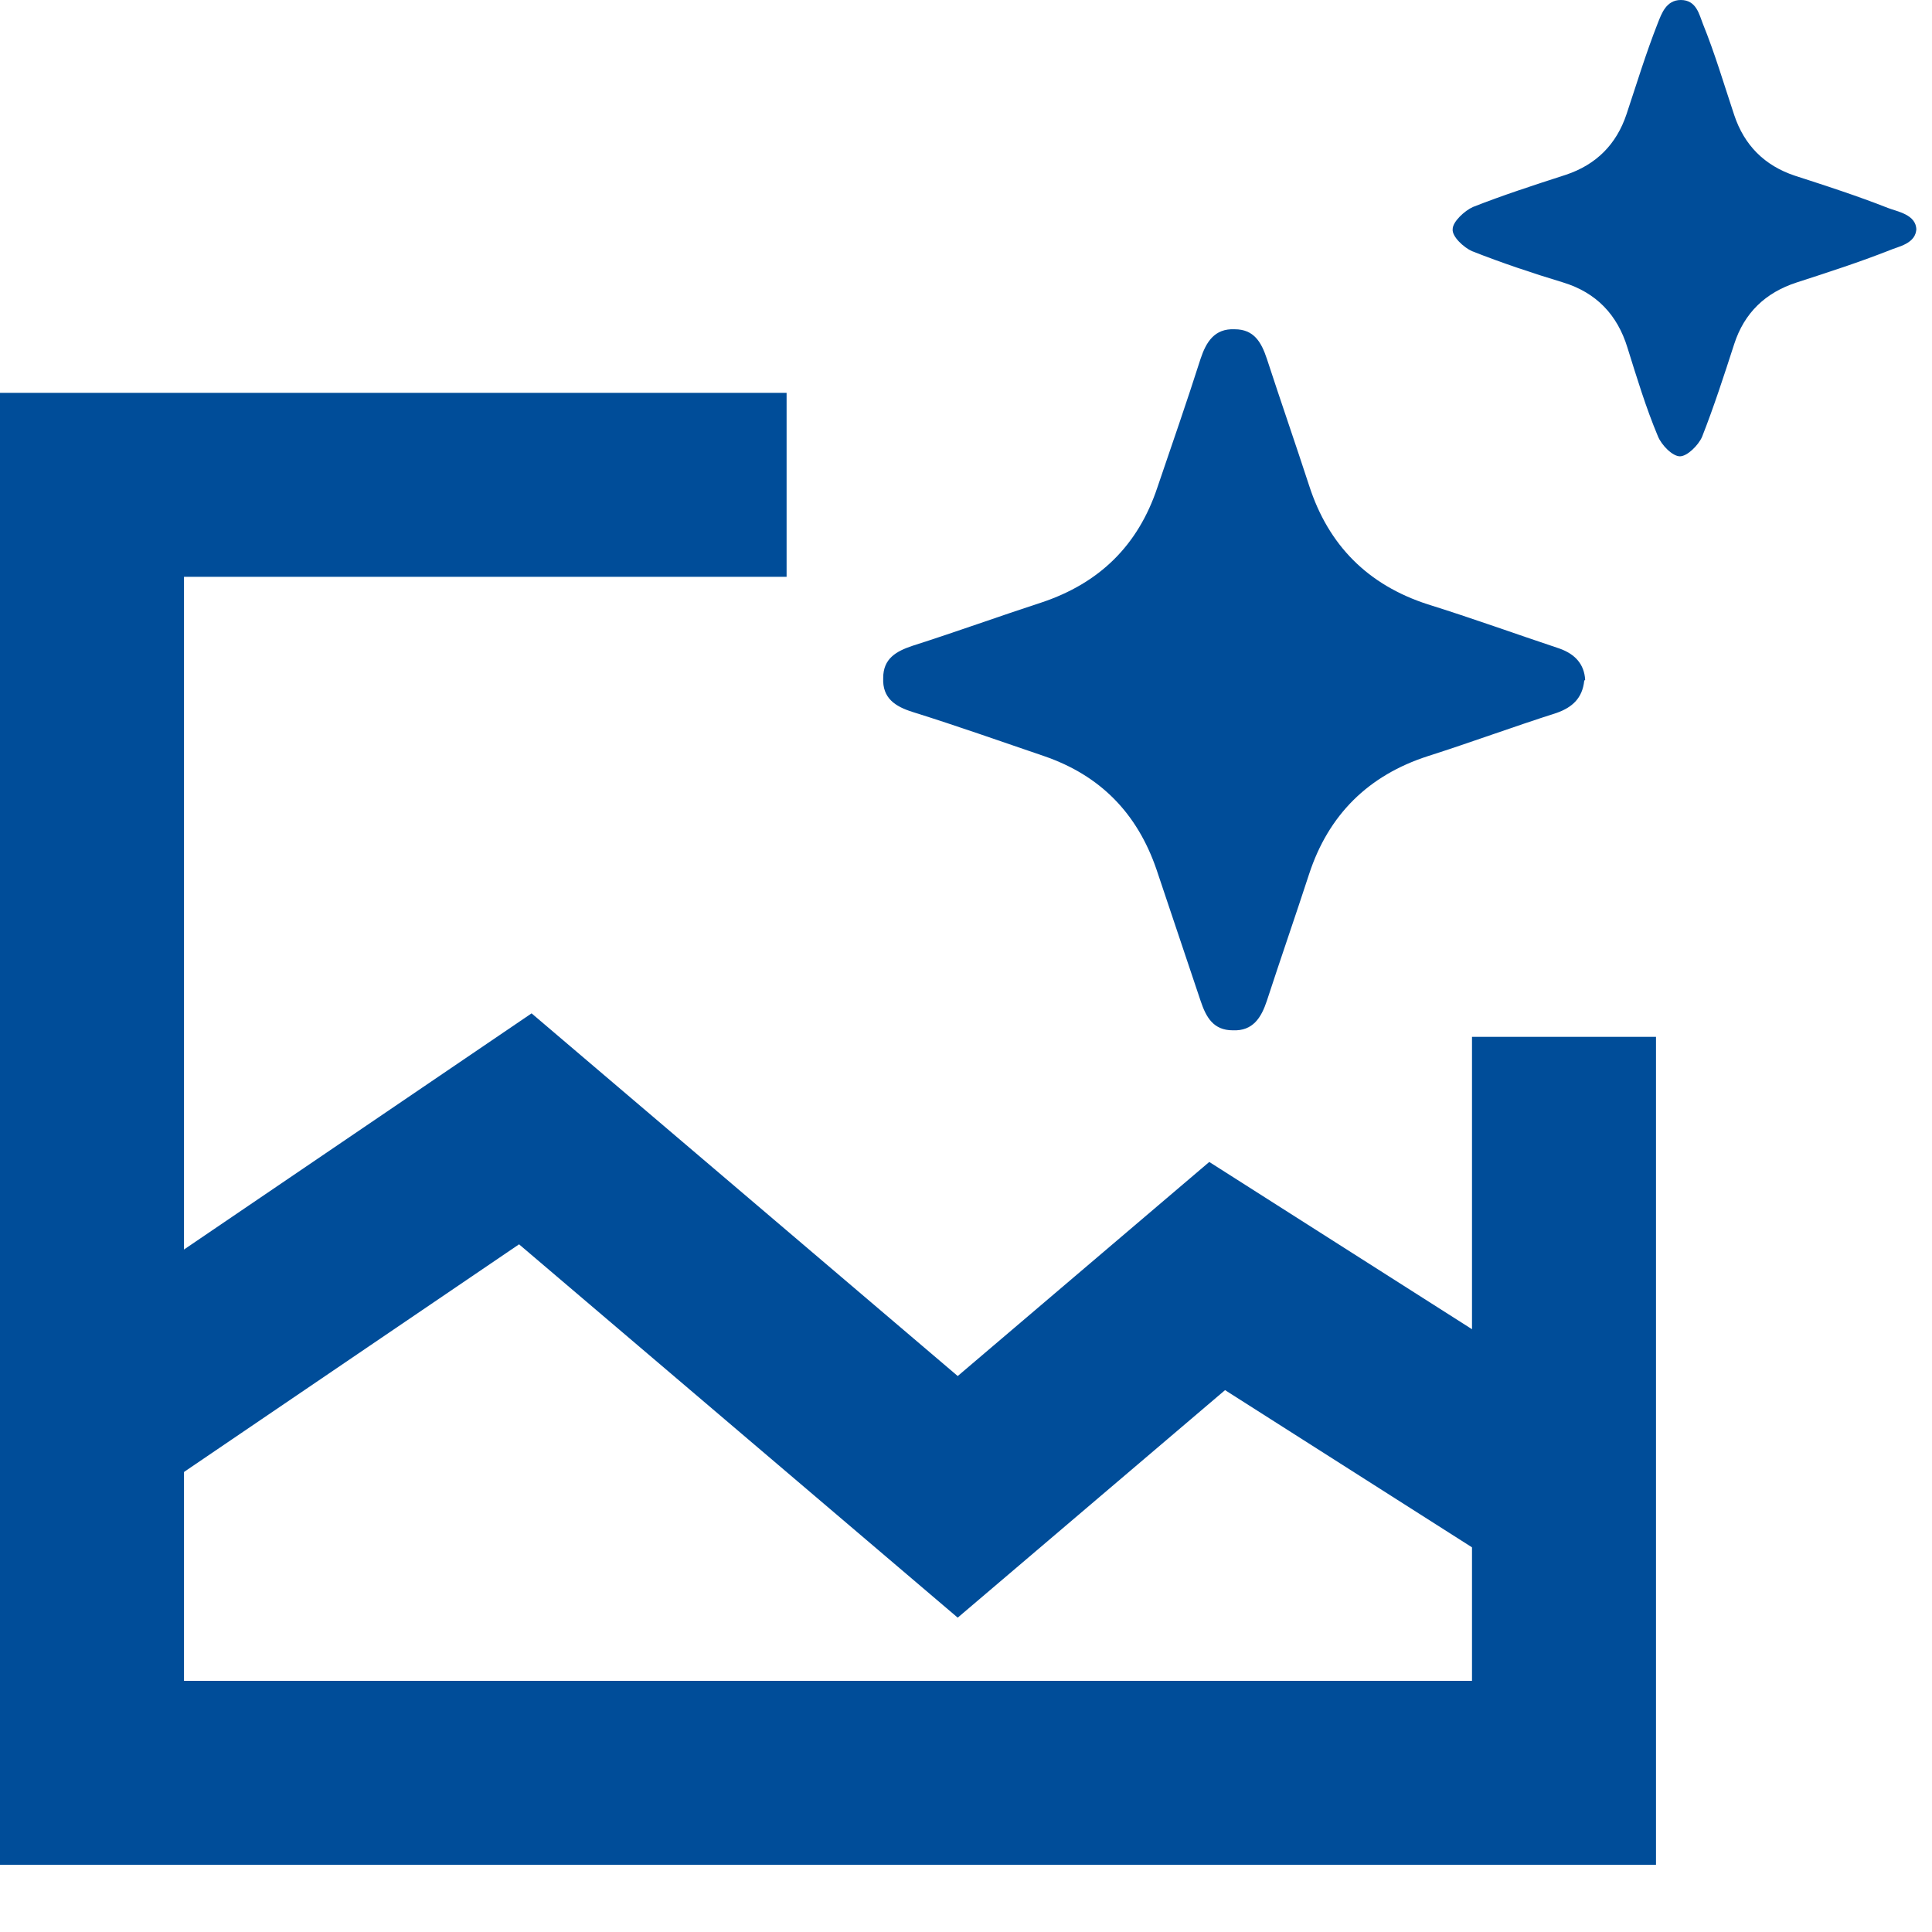 <svg width="21" height="21" viewBox="0 0 21 21" fill="none" xmlns="http://www.w3.org/2000/svg">
<g clip-path="url(#clip0_3266_6797)">
<path d="M17 11.27V19.27H1V5.27H8.55" stroke="#004D99" stroke-width="2"/>
<path d="M1 15.47L5.71 12.27L10.41 16.27L13.23 13.87L17 16.27" stroke="#004D99" stroke-width="2"/>
<path d="M20.83 2.48C20.83 2.65 20.63 2.68 20.54 2.72C20.21 2.85 19.87 2.96 19.53 3.07C19.19 3.18 18.96 3.4 18.85 3.74C18.74 4.08 18.63 4.42 18.5 4.75C18.46 4.84 18.34 4.96 18.26 4.96C18.18 4.96 18.06 4.84 18.02 4.74C17.89 4.43 17.79 4.1 17.69 3.78C17.58 3.42 17.35 3.18 16.99 3.07C16.66 2.97 16.33 2.86 16 2.73C15.91 2.69 15.78 2.57 15.79 2.49C15.79 2.41 15.92 2.29 16.01 2.25C16.34 2.12 16.68 2.01 17.02 1.9C17.35 1.79 17.57 1.57 17.68 1.24C17.79 0.91 17.89 0.58 18.02 0.25C18.06 0.15 18.11 0 18.27 0C18.44 0 18.47 0.16 18.51 0.26C18.64 0.58 18.74 0.92 18.85 1.25C18.96 1.58 19.18 1.8 19.51 1.91C19.85 2.02 20.19 2.13 20.52 2.26C20.62 2.3 20.83 2.33 20.83 2.5V2.48Z" fill="#004D99"/>
<path d="M17.22 7.399C17.2 7.589 17.09 7.689 16.92 7.749C16.45 7.899 15.99 8.069 15.52 8.219C14.87 8.429 14.44 8.859 14.23 9.499C14.08 9.959 13.92 10.419 13.77 10.879C13.71 11.059 13.62 11.209 13.4 11.199C13.19 11.199 13.11 11.059 13.05 10.879C12.89 10.399 12.73 9.929 12.57 9.449C12.36 8.839 11.96 8.429 11.35 8.219C10.88 8.059 10.4 7.889 9.92 7.739C9.73 7.679 9.59 7.589 9.6 7.369C9.6 7.159 9.74 7.079 9.92 7.019C10.39 6.869 10.86 6.699 11.32 6.549C11.95 6.339 12.37 5.929 12.58 5.299C12.74 4.829 12.9 4.369 13.05 3.899C13.11 3.719 13.2 3.569 13.42 3.579C13.63 3.579 13.71 3.719 13.77 3.899C13.92 4.359 14.08 4.819 14.23 5.279C14.44 5.929 14.87 6.359 15.52 6.569C16 6.719 16.47 6.889 16.95 7.049C17.12 7.109 17.22 7.219 17.23 7.389L17.22 7.399Z" fill="#004D99"/>
</g>
<defs>
<clipPath id="clip0_3266_6797">
<rect width="20.83" height="20.27" fill="white"/>
</clipPath>
</defs>
</svg>
